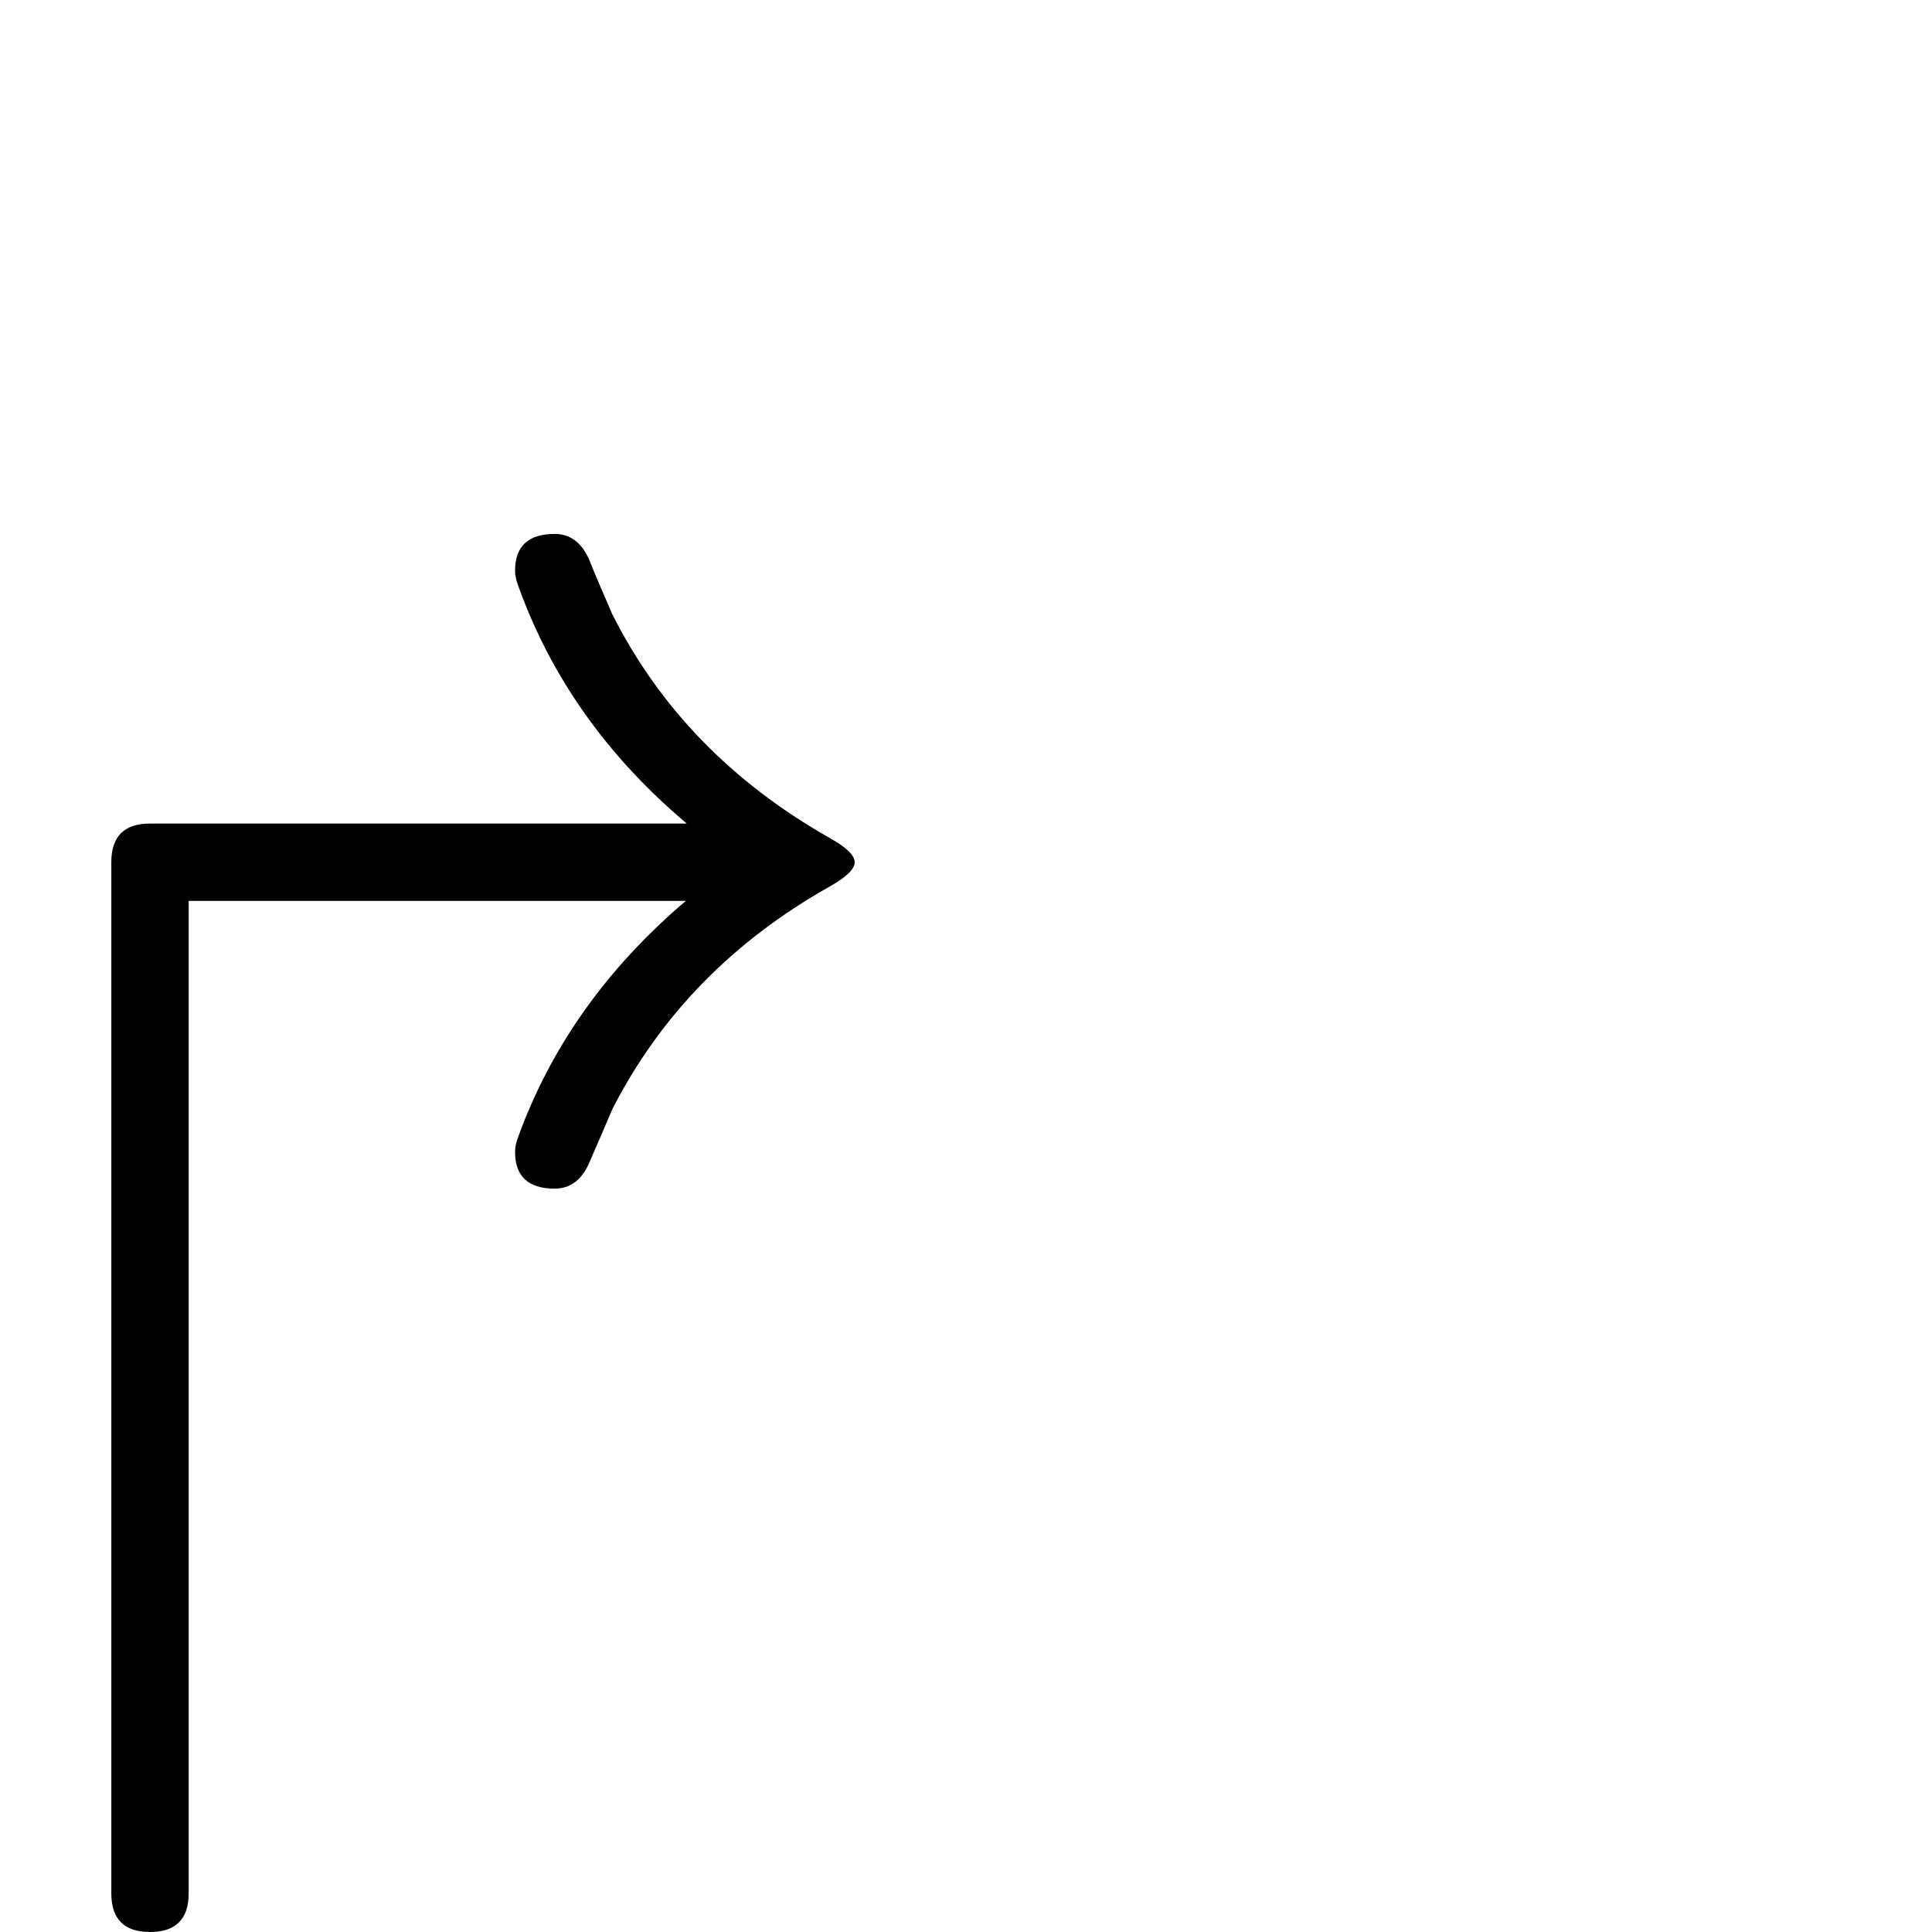 <?xml version="1.0" standalone="no"?>
<!DOCTYPE svg PUBLIC "-//W3C//DTD SVG 1.1//EN" "http://www.w3.org/Graphics/SVG/1.1/DTD/svg11.dtd" >
<svg viewBox="0 -442 2048 2048">
  <g transform="matrix(1 0 0 -1 0 1606)">
   <path fill="currentColor"
d="M906 1134q0 -11 -27 -26q-154 -87 -230 -236q-8 -19 -25 -58q-12 -26 -36 -26q-42 0 -42 39q0 7 3 15q52 144 178 251h-527v-1052q0 -41 -41 -41t-41 41v1093q0 41 41 41h569q-127 107 -179 253q-3 8 -3 15q0 39 42 39q24 0 36 -26q8 -20 25 -59q75 -149 230 -237
q27 -15 27 -26z" />
  </g>

</svg>
